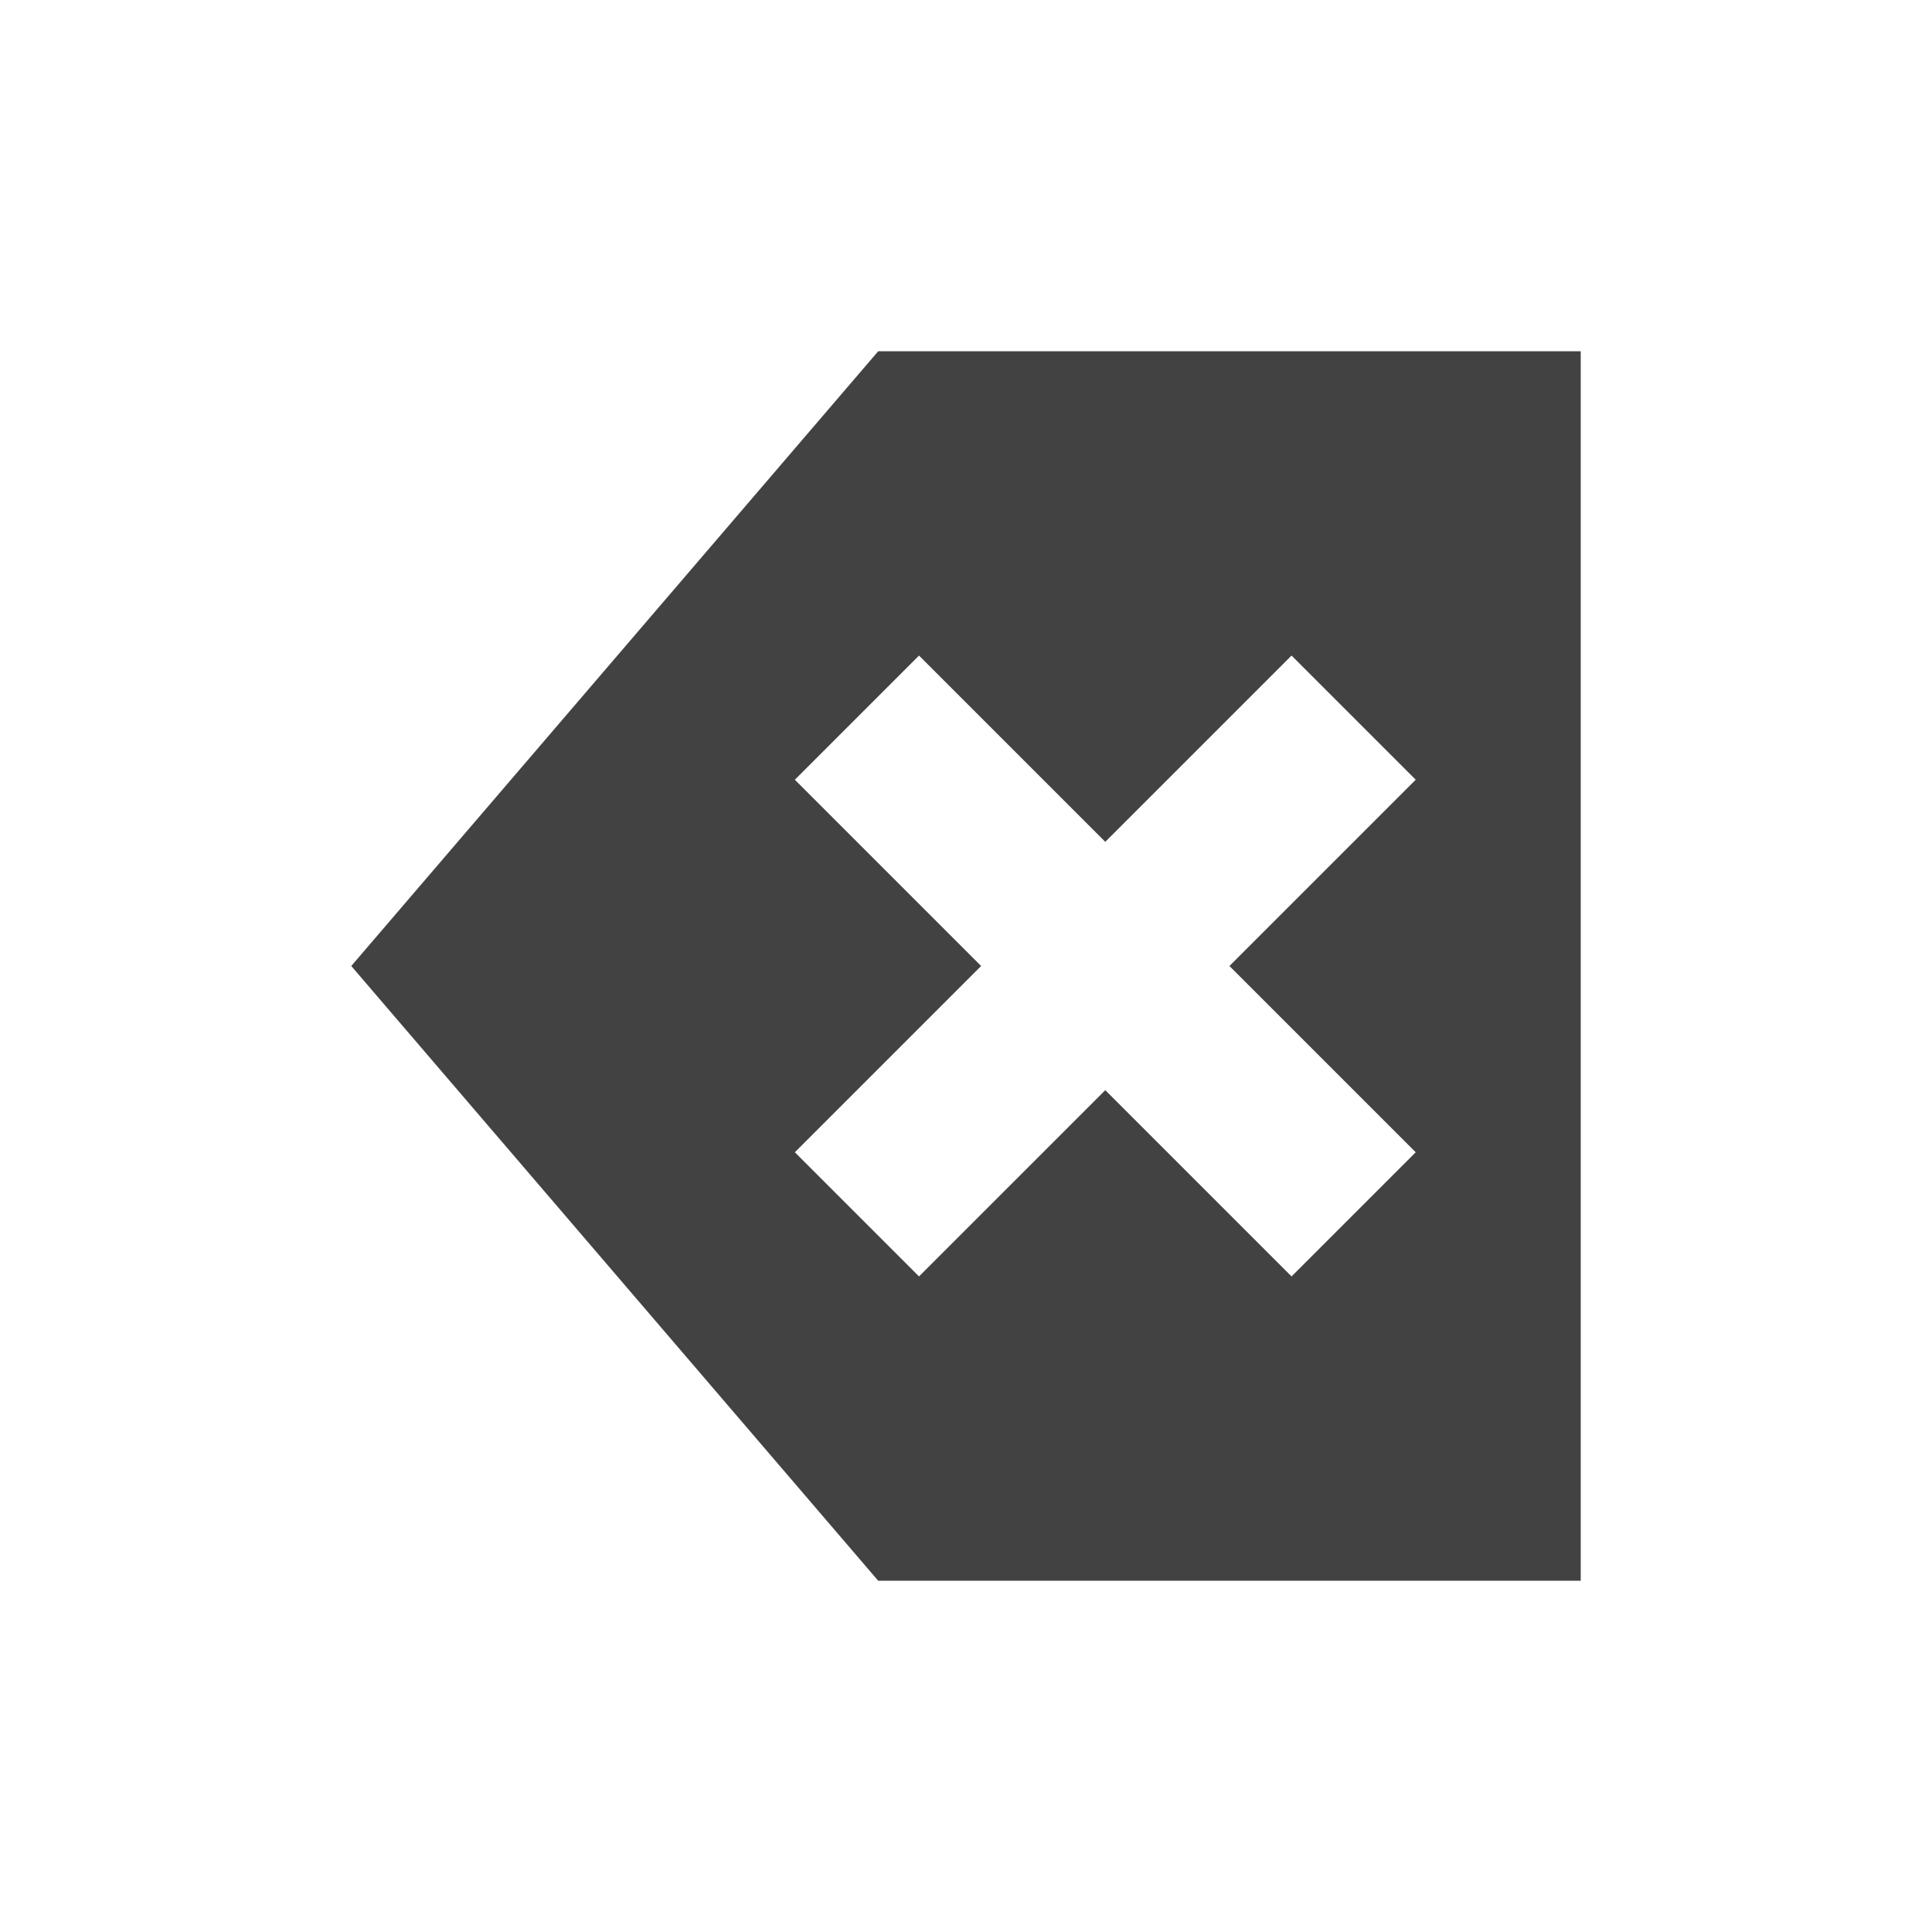 <?xml version="1.0" encoding="UTF-8"?>
<svg xmlns="http://www.w3.org/2000/svg" xmlns:xlink="http://www.w3.org/1999/xlink" width="22px" height="22px" viewBox="0 0 22 22" version="1.1">
<g id="surface1">
     <defs>
  <style id="current-color-scheme" type="text/css">
   .ColorScheme-Text { color:#424242; } .ColorScheme-Highlight { color:#eeeeee; }
  </style>
 </defs>
<path style="fill:currentColor" class="ColorScheme-Text" d="M 10 4 L 4 11 L 10 18 L 18 18 L 18 4 Z M 10.465 7.465 L 12.586 9.586 L 14.707 7.465 L 16.121 8.879 L 14 11 L 16.121 13.121 L 14.707 14.535 L 12.586 12.414 L 10.465 14.535 L 9.051 13.121 L 11.172 11 L 9.051 8.879 Z M 10.465 7.465 "/>
</g>
</svg>
